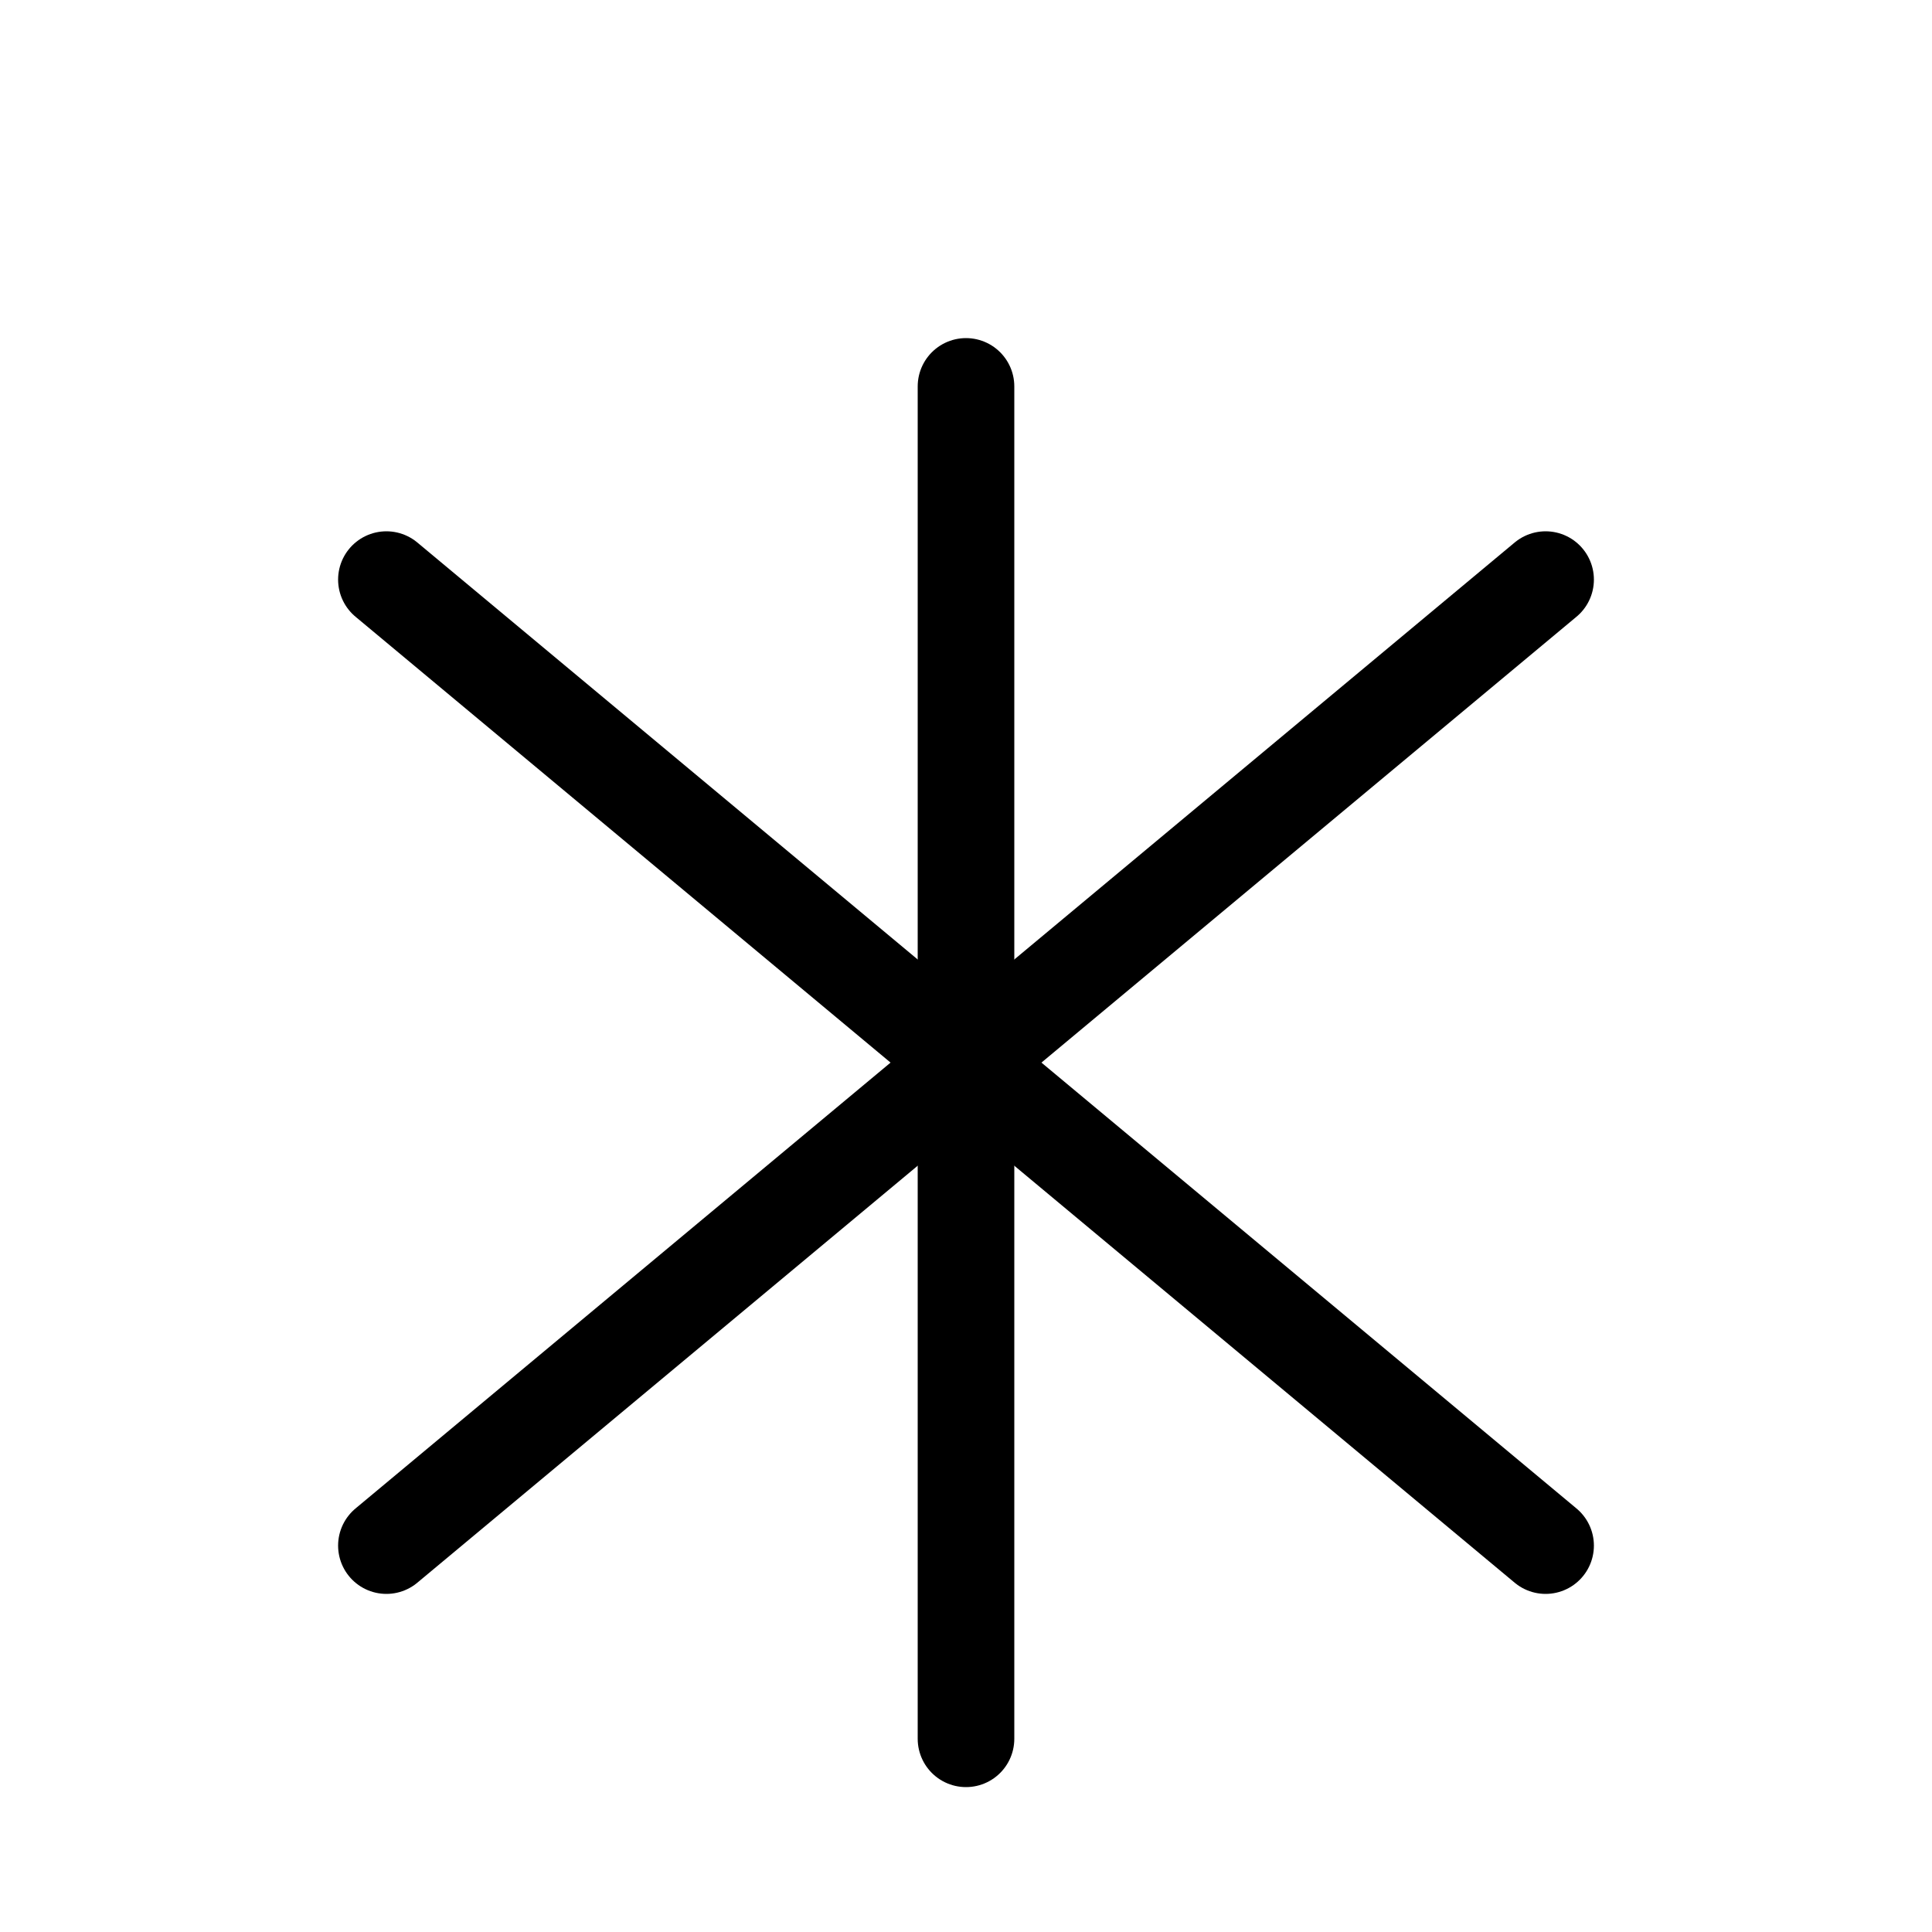 <svg id="Set_1" data-name="Set 1" xmlns="http://www.w3.org/2000/svg" viewBox="0 0 10 10"><defs><style>.cls-1{fill:none;stroke:#000;stroke-linecap:round;stroke-linejoin:round;stroke-width:0.5px;}</style></defs><title>Set_1</title><line class="cls-1" x1="5" y1="2" x2="5" y2="9"/><line class="cls-1" x1="8" y1="3" x2="2" y2="8"/><line class="cls-1" x1="8" y1="8" x2="2" y2="3"/></svg>